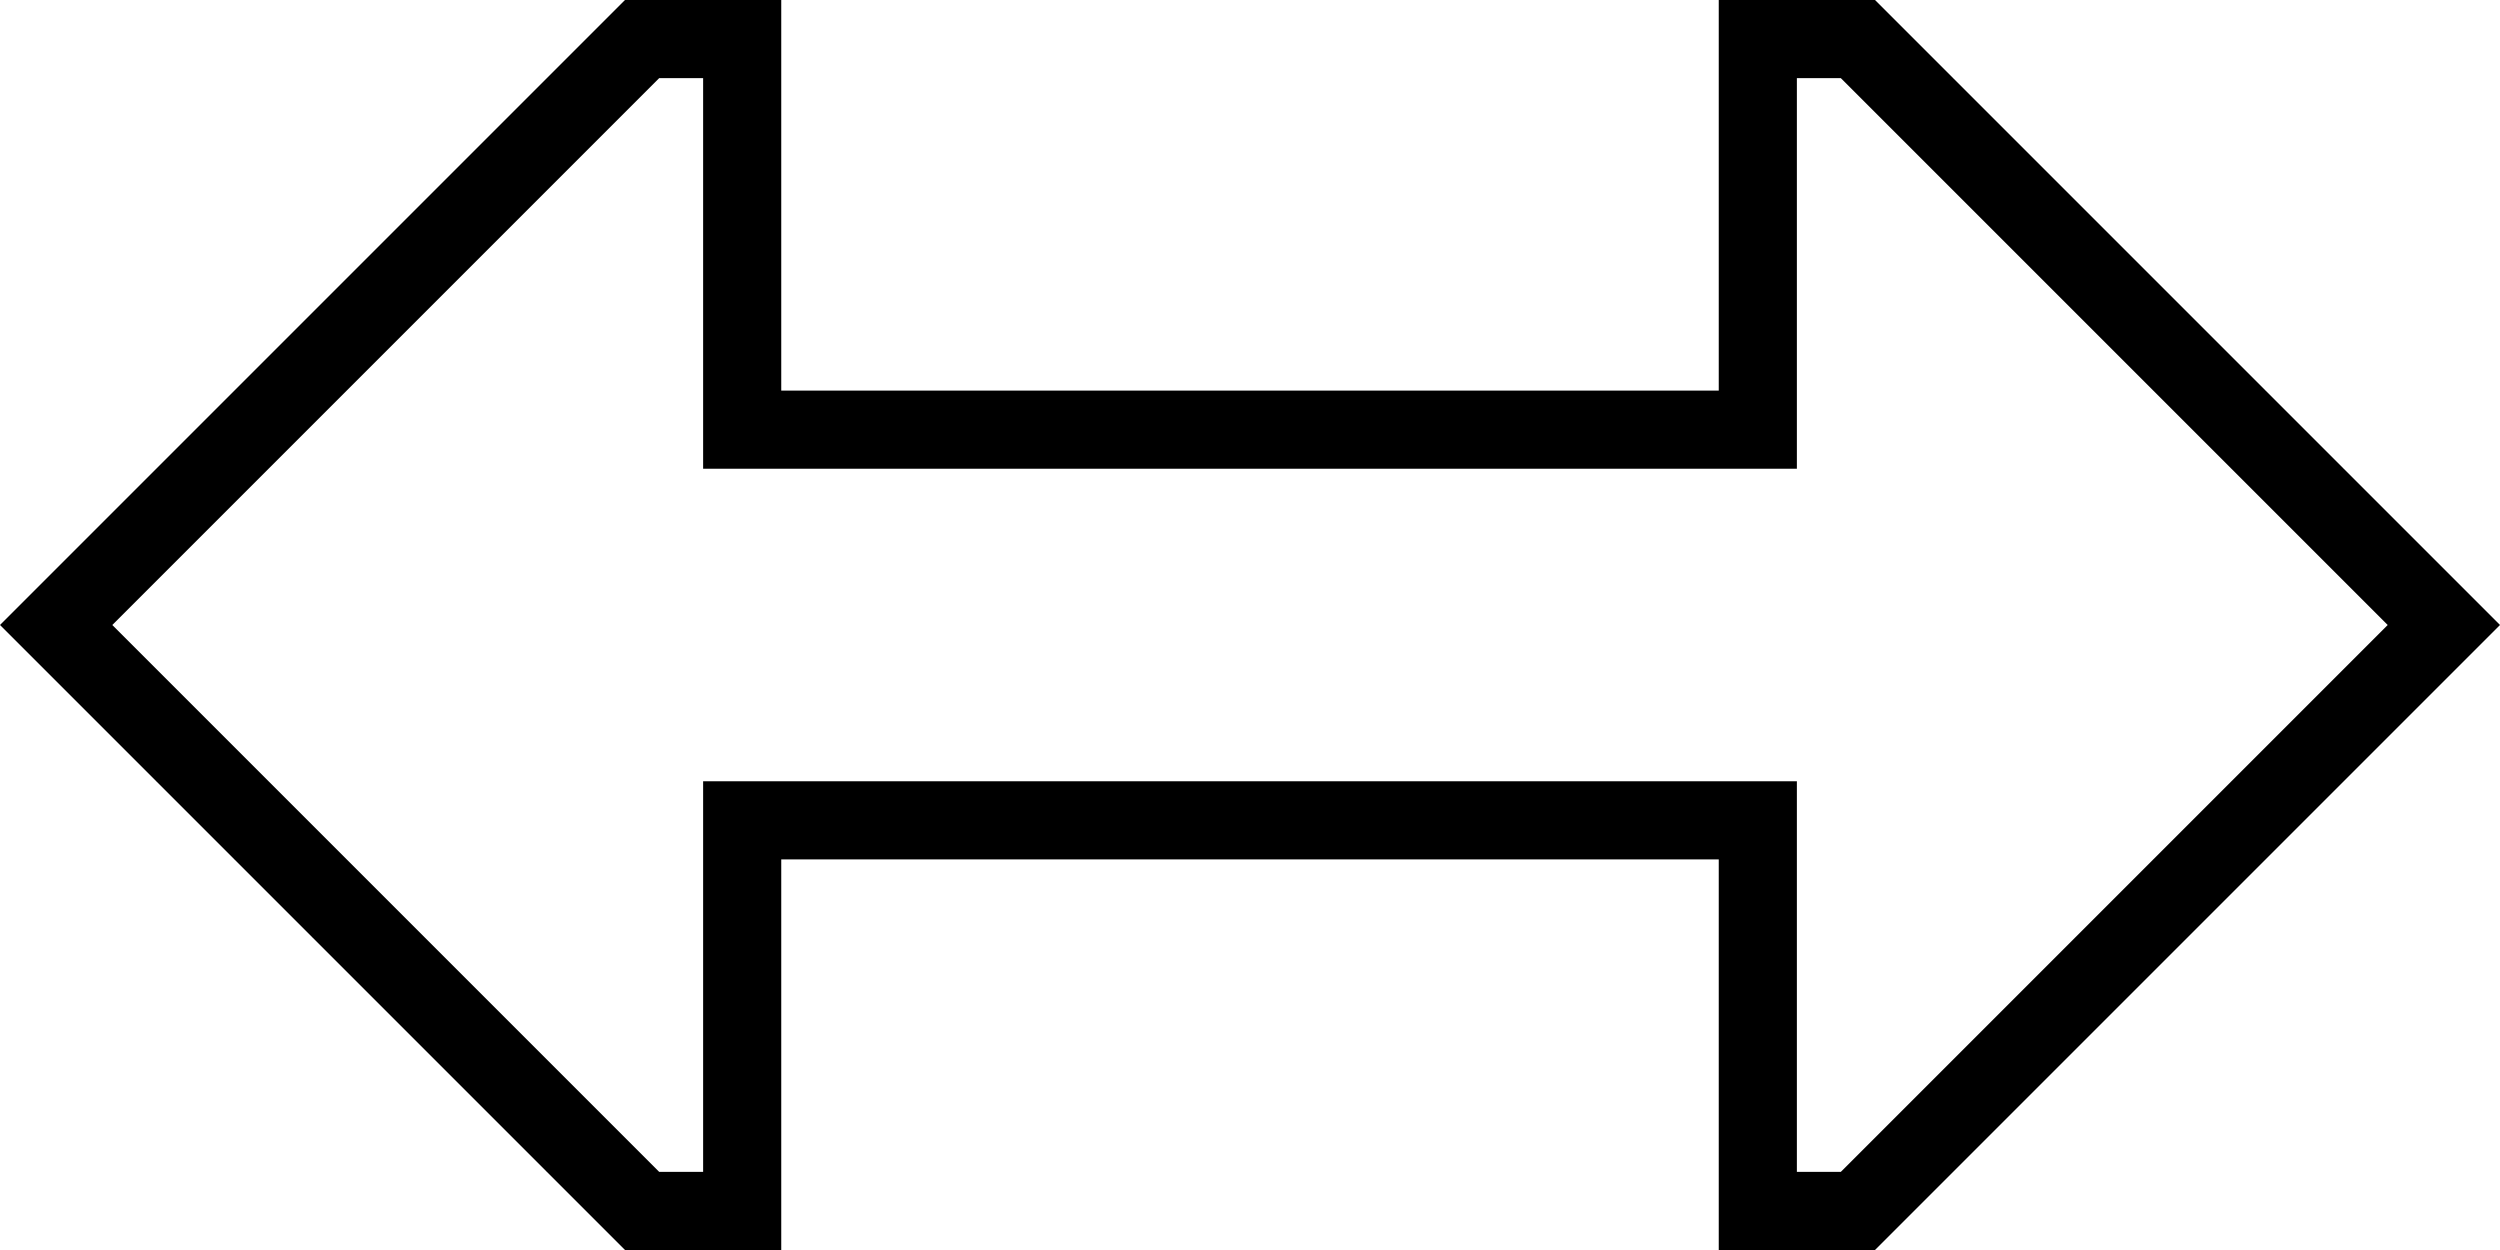<svg xmlns="http://www.w3.org/2000/svg" viewBox="0 0 512 256">
  <path d="M 160 192 L 160 176 L 160 192 L 160 176 L 176 176 L 352 176 L 352 192 L 352 192 L 352 240 L 352 240 L 352 256 L 352 256 L 368 256 L 384 256 L 501 139 L 501 139 L 512 128 L 512 128 L 501 117 L 501 117 L 384 0 L 384 0 L 368 0 L 352 0 L 352 16 L 352 16 L 352 64 L 352 64 L 352 80 L 352 80 L 336 80 L 160 80 L 160 64 L 160 64 L 160 16 L 160 16 L 160 0 L 160 0 L 144 0 L 128 0 L 11 117 L 11 117 L 0 128 L 0 128 L 11 139 L 11 139 L 128 256 L 128 256 L 144 256 L 160 256 L 160 240 L 160 240 L 160 192 L 160 192 Z M 144 240 L 135 240 L 144 240 L 135 240 L 23 128 L 23 128 L 135 16 L 135 16 L 144 16 L 144 16 L 144 80 L 144 80 L 144 96 L 144 96 L 160 96 L 368 96 L 368 80 L 368 80 L 368 16 L 368 16 L 377 16 L 377 16 L 489 128 L 489 128 L 377 240 L 377 240 L 368 240 L 368 240 L 368 176 L 368 176 L 368 160 L 368 160 L 352 160 L 144 160 L 144 176 L 144 176 L 144 240 L 144 240 Z" />
</svg>